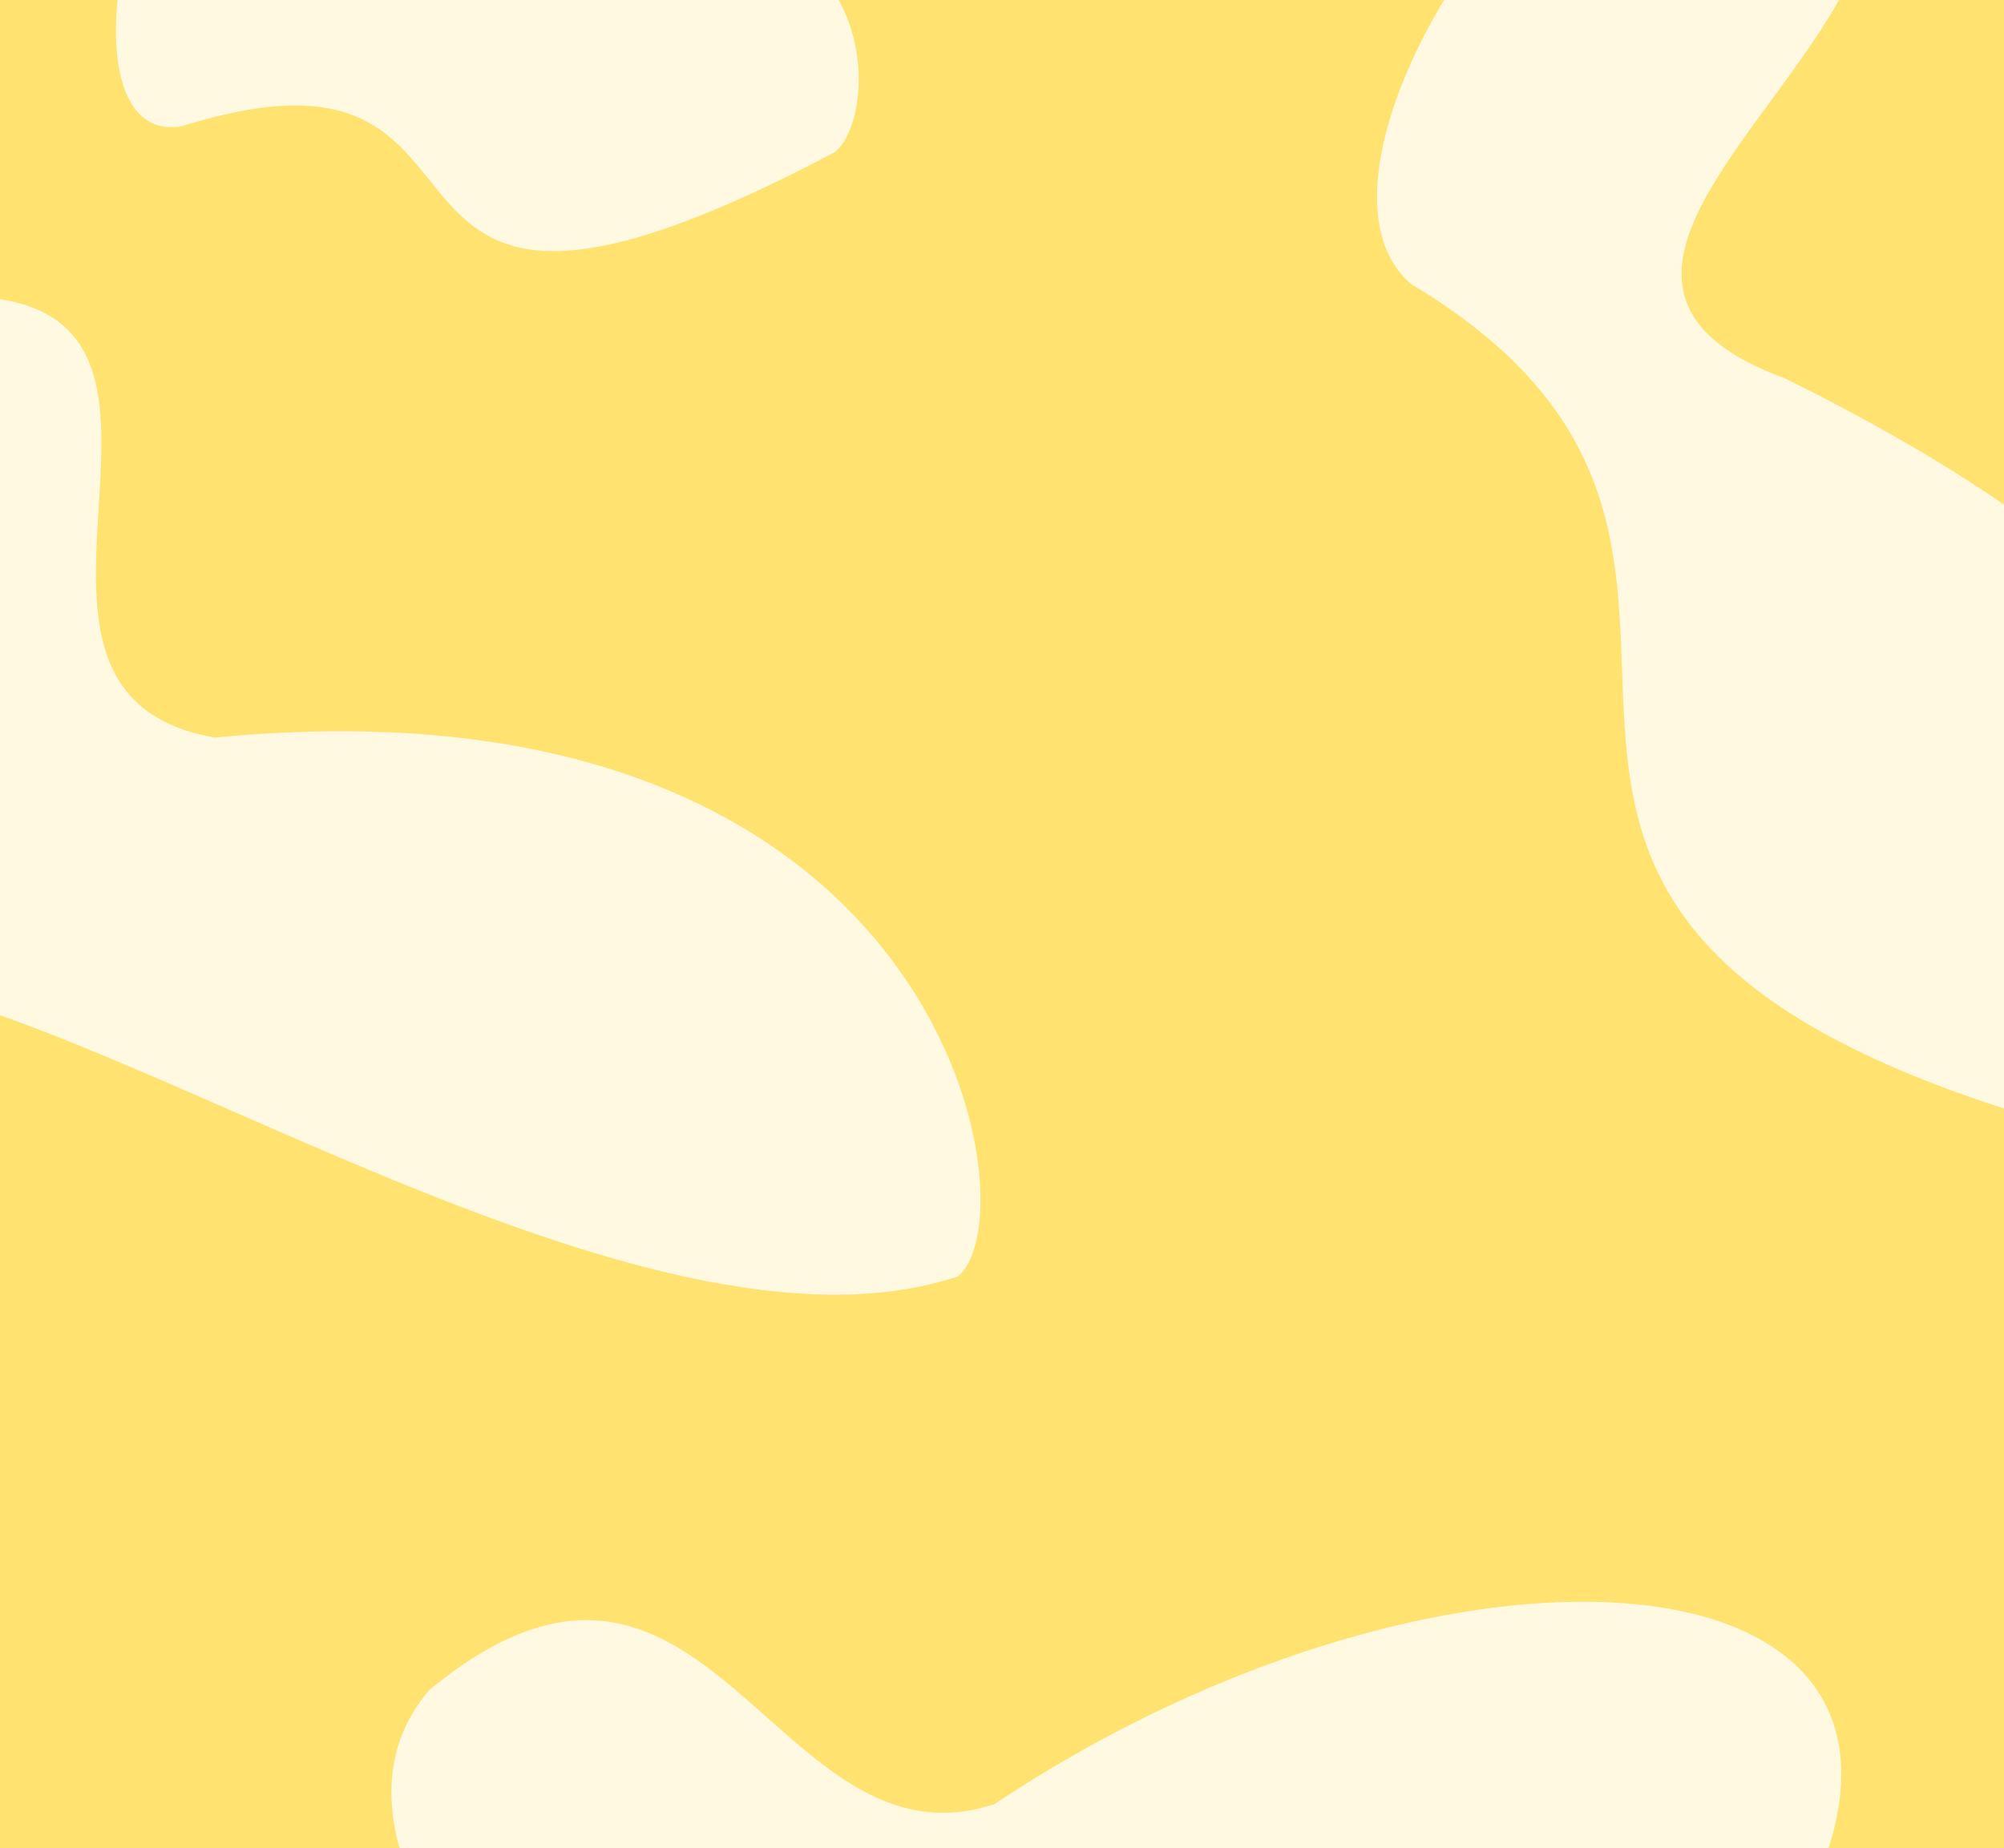 <svg width="2259" height="2084" viewBox="0 0 2259 2084" fill="none" xmlns="http://www.w3.org/2000/svg">
<rect x="0" y="0" width="2259" height="2084" fill="#333333" stroke="none"/>
<g clip-path="url(#clip0_238_436)">
<rect width="2259" height="2084" fill="#FFE270"/>
<path d="M242.235 831.649C1068.89 751.676 1166 1370.8 1079.55 1439.28C725.435 1557.07 119.386 1130.46 -154.834 1105.88C-367.75 1096.61 -378.033 470.988 -134.938 342.675C345.609 262.368 -79.163 776.004 242.235 831.649Z" fill="white" fill-opacity="0.8"/>
<path d="M2011.89 426.539C2931.82 881.353 2408.9 1261.17 2311.49 1266.02C1474.63 1022.23 2107.97 630.011 1590.93 320.43C1441.98 194.661 1754.43 -295.288 1995.51 -259.198C2383.44 -53.693 1617.83 282.132 2011.89 426.539Z" fill="white" fill-opacity="0.8"/>
<path d="M478.257 -68.142C1000.71 -223.522 1001.83 120.47 941.431 171.366C338.214 490.691 624.345 10.785 204.699 142.406C72.998 165.211 126.57 -194.004 290.255 -300.096C597.206 -409.912 283.446 -57.722 478.257 -68.142Z" fill="white" fill-opacity="0.8"/>
<path d="M1120.91 2034.27C1669.32 1668.49 2333.34 1743.99 1973.3 2249.34C1469.41 2831.79 1404.96 2179.7 970.768 2481.3C817.406 2554.79 288.807 2133.27 483.872 1905.68C797.314 1646.34 872.521 2116.3 1120.91 2034.27Z" fill="white" fill-opacity="0.8"/>
</g>
<defs>
<clipPath id="clip0_238_436">
<rect width="2259" height="2084" fill="white"/>
</clipPath>
</defs>
</svg>
